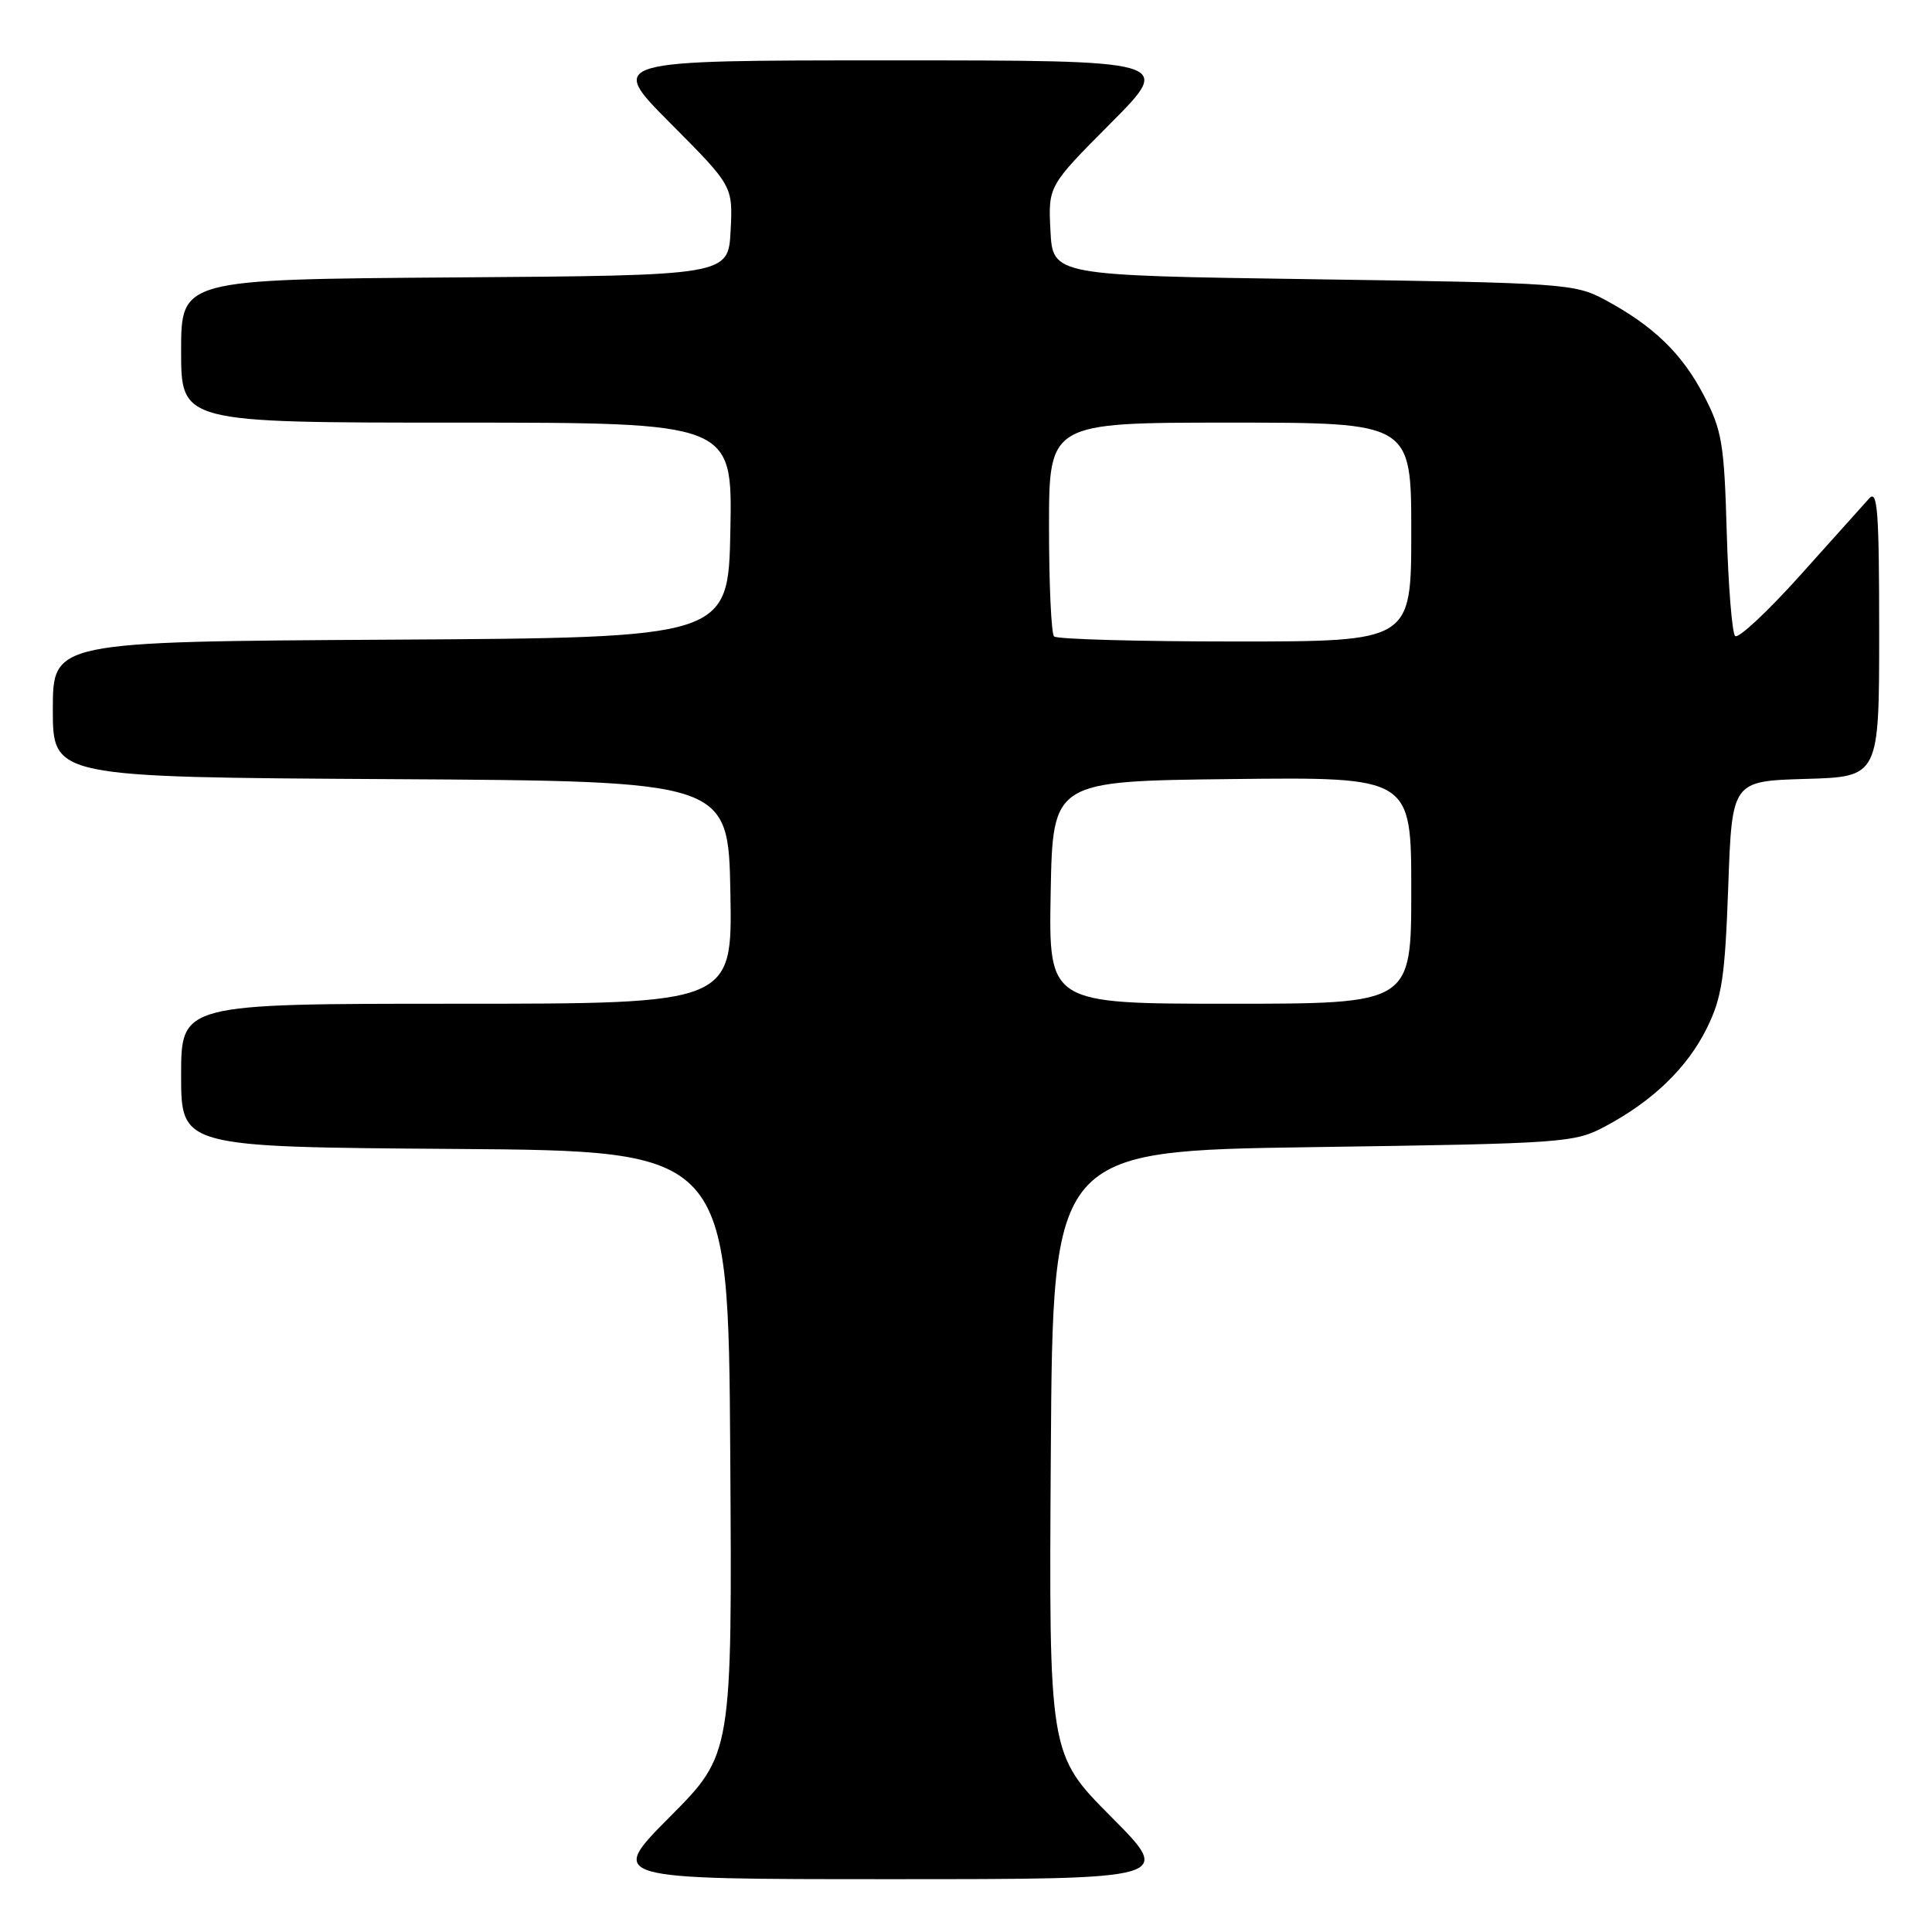 <?xml version="1.0" encoding="UTF-8" standalone="no"?>
<!DOCTYPE svg PUBLIC "-//W3C//DTD SVG 1.1//EN" "http://www.w3.org/Graphics/SVG/1.1/DTD/svg11.dtd" >
<svg xmlns="http://www.w3.org/2000/svg" xmlns:xlink="http://www.w3.org/1999/xlink" version="1.1" viewBox="0 0 256 256">
 <g >
 <path fill="currentColor"
d=" M 147.22 240.72 C 138.98 232.43 138.98 232.43 139.24 192.47 C 139.50 152.50 139.50 152.50 174.00 152.00 C 207.40 151.52 208.63 151.43 212.72 149.24 C 219.05 145.86 223.59 141.46 226.18 136.21 C 228.17 132.17 228.57 129.49 229.00 117.50 C 229.50 103.50 229.50 103.50 239.25 103.21 C 249.00 102.93 249.00 102.93 249.00 83.75 C 249.00 67.76 248.78 64.81 247.68 66.04 C 246.95 66.84 242.82 71.45 238.50 76.27 C 234.17 81.09 230.31 84.69 229.91 84.27 C 229.51 83.85 229.01 77.65 228.80 70.50 C 228.47 58.77 228.17 57.00 225.76 52.38 C 222.87 46.83 219.05 43.15 212.62 39.70 C 208.66 37.59 207.14 37.48 174.00 37.00 C 139.50 36.50 139.50 36.50 139.19 30.58 C 138.89 24.65 138.89 24.65 147.17 16.33 C 155.46 8.00 155.46 8.00 118.00 8.00 C 80.54 8.00 80.54 8.00 88.83 16.33 C 97.11 24.65 97.11 24.65 96.81 30.58 C 96.50 36.50 96.50 36.50 60.25 36.76 C 24.00 37.02 24.00 37.02 24.00 46.51 C 24.00 56.00 24.00 56.00 60.53 56.00 C 97.05 56.00 97.05 56.00 96.78 70.25 C 96.50 84.50 96.50 84.50 51.75 84.76 C 7.00 85.02 7.00 85.02 7.00 94.00 C 7.00 102.98 7.00 102.98 51.75 103.24 C 96.50 103.50 96.50 103.50 96.78 118.25 C 97.05 133.00 97.05 133.00 60.53 133.00 C 24.00 133.00 24.00 133.00 24.00 142.49 C 24.00 151.98 24.00 151.98 60.25 152.24 C 96.50 152.50 96.50 152.50 96.76 192.47 C 97.02 232.43 97.02 232.43 88.78 240.72 C 80.54 249.00 80.54 249.00 118.00 249.00 C 155.46 249.00 155.46 249.00 147.22 240.72 Z  M 139.22 118.25 C 139.50 103.50 139.50 103.50 163.25 103.23 C 187.00 102.96 187.00 102.96 187.00 117.98 C 187.00 133.00 187.00 133.00 162.97 133.00 C 138.95 133.00 138.95 133.00 139.22 118.25 Z  M 139.67 84.33 C 139.30 83.97 139.00 77.44 139.00 69.83 C 139.00 56.00 139.00 56.00 163.00 56.00 C 187.00 56.00 187.00 56.00 187.00 70.50 C 187.00 85.00 187.00 85.00 163.67 85.00 C 150.83 85.00 140.03 84.70 139.67 84.33 Z "/>
</g>
</svg>